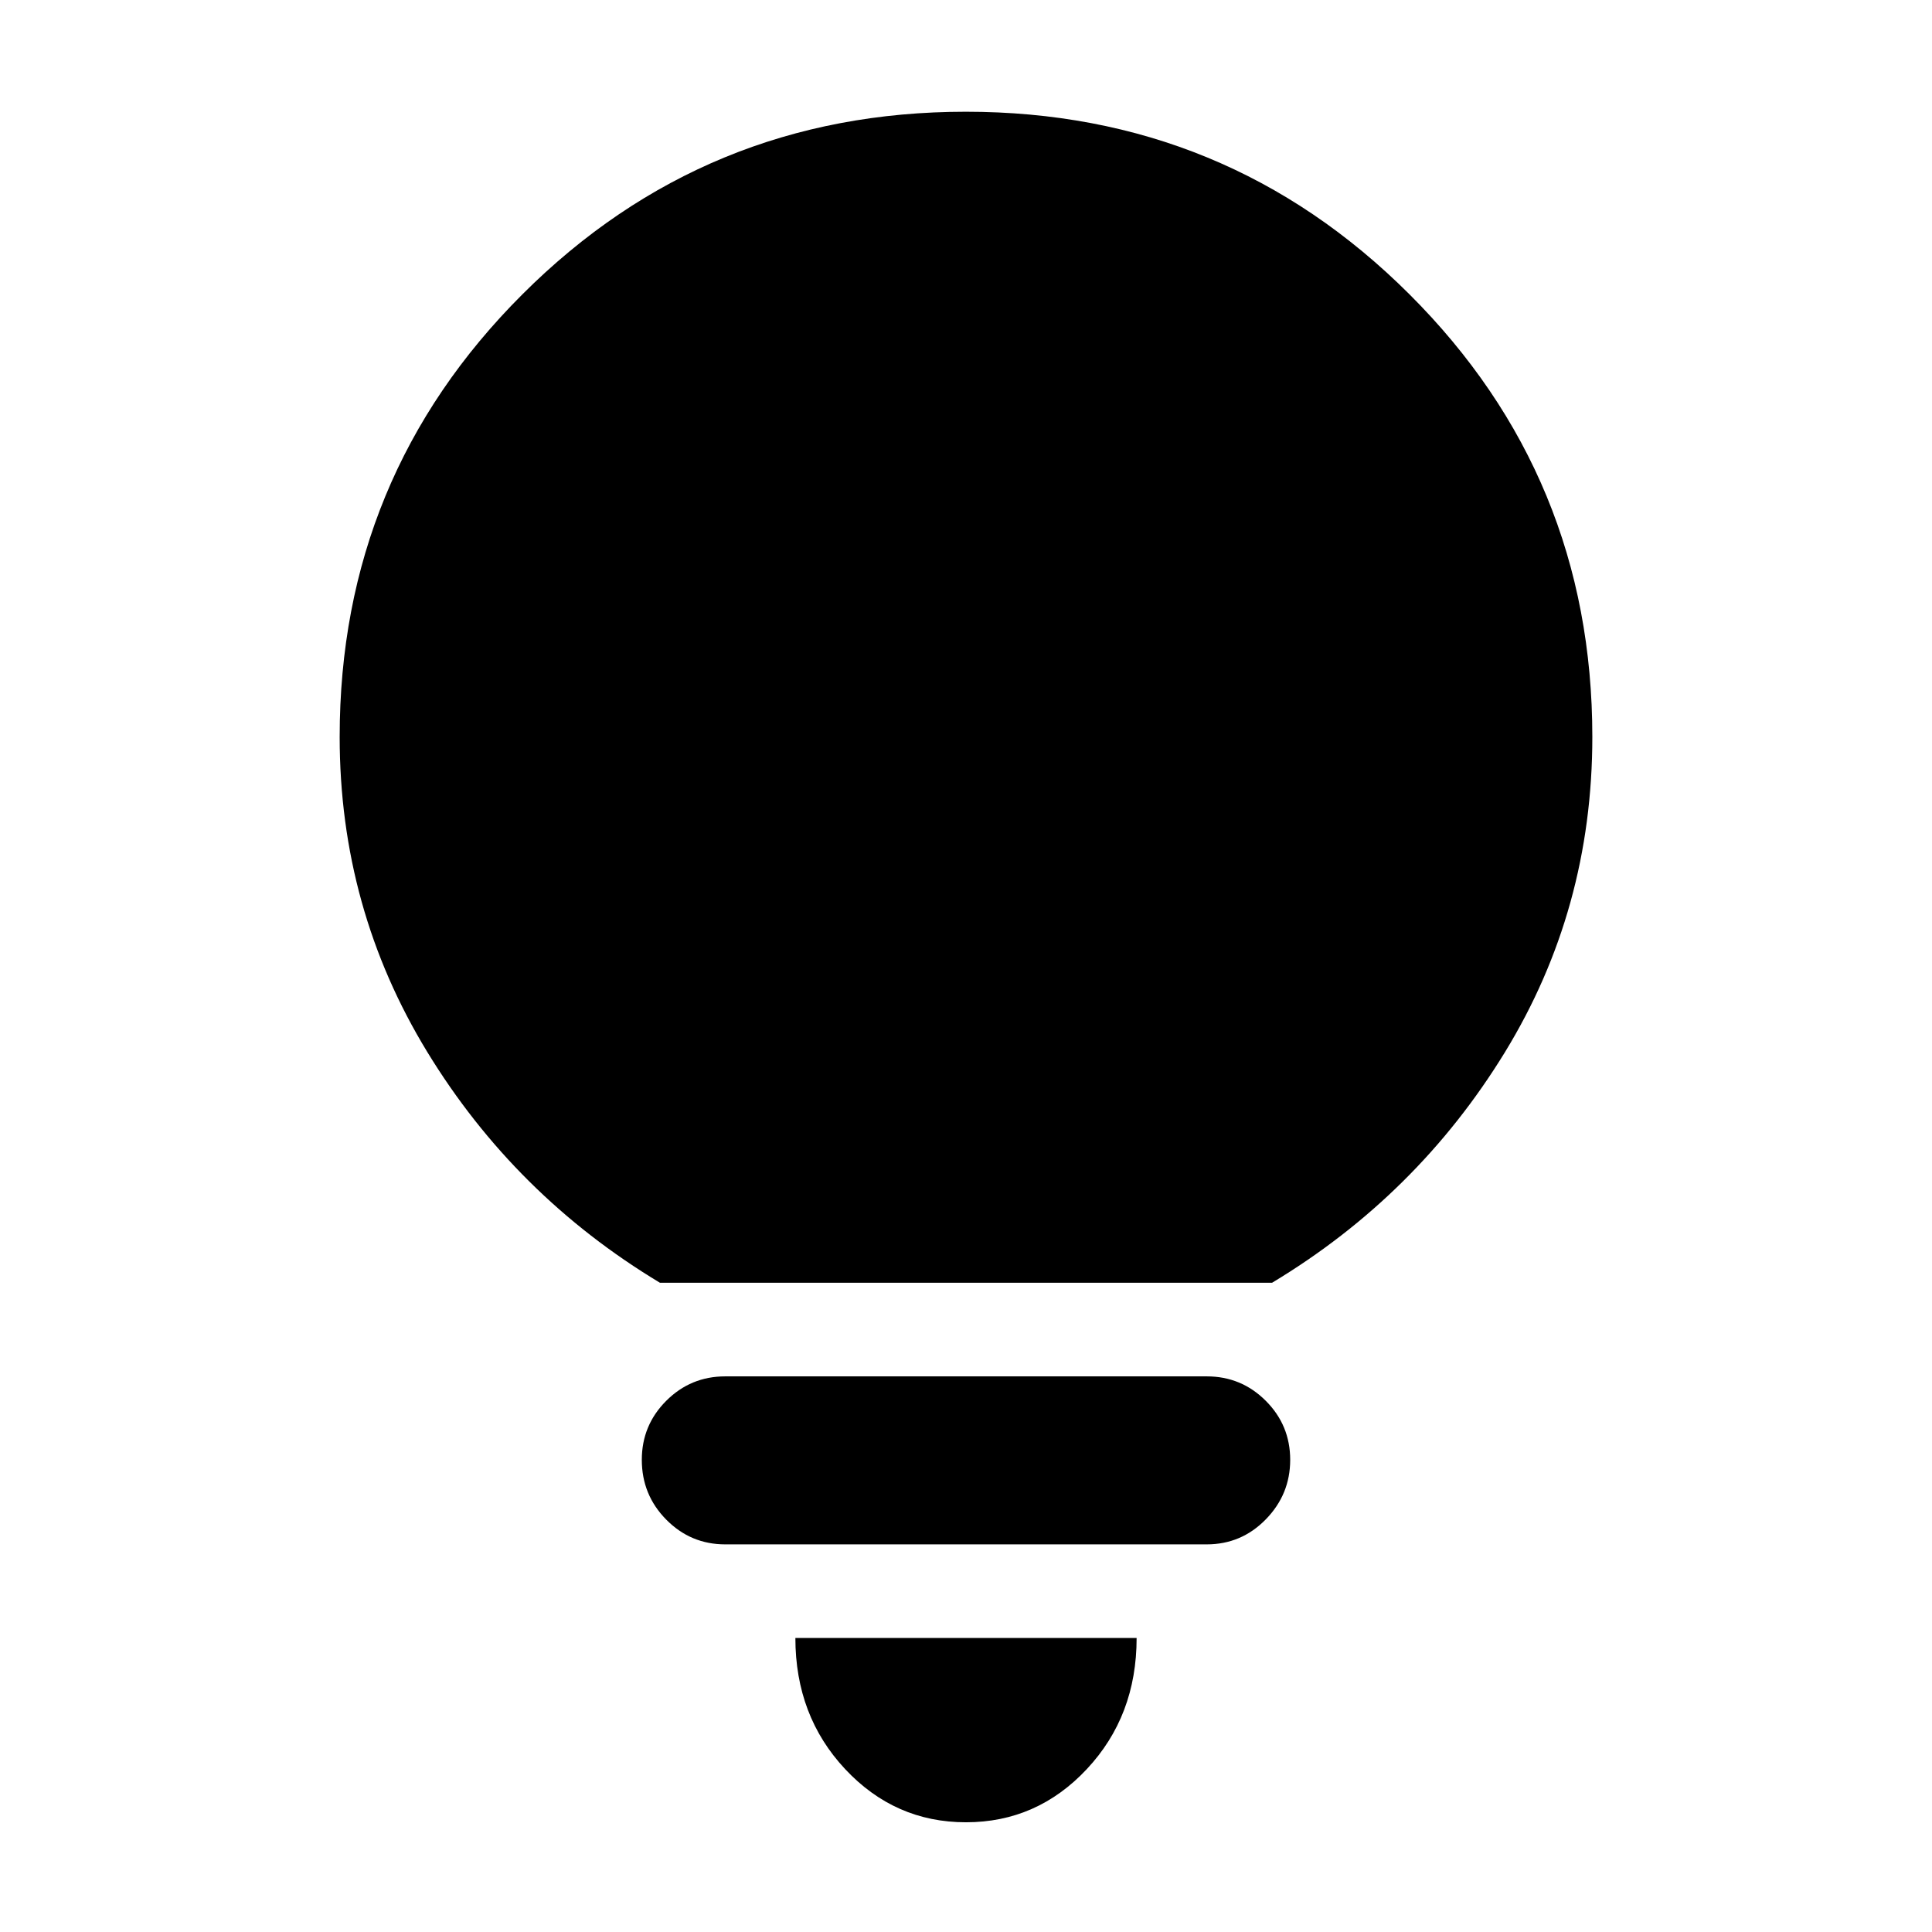 <svg xmlns="http://www.w3.org/2000/svg" height="24" viewBox="0 -960 960 960" width="24"><path d="M479.98-54.52q-35.31 0-60.03-26.42-24.73-26.43-24.73-65.15h169.56q0 38.72-24.75 65.15-24.74 26.42-60.05 26.42ZM360.37-192.61q-17.18 0-29.32-12.3t-12.14-29.72q0-17.18 12.14-29.32t29.32-12.14h239.26q17.18 0 29.32 12.14t12.14 29.33q0 17.19-12.14 29.6t-29.32 12.41H360.37Zm-32.46-130Q255.83-366 212.3-437.3q-43.52-71.31-43.52-156.53 0-129.27 90.84-219.96 90.83-90.69 220.31-90.69 129.48 0 220.39 90.69 90.9 90.69 90.9 219.96 0 85.79-43.52 156.81Q704.17-366 632.09-322.61H327.91Z"/></svg>
